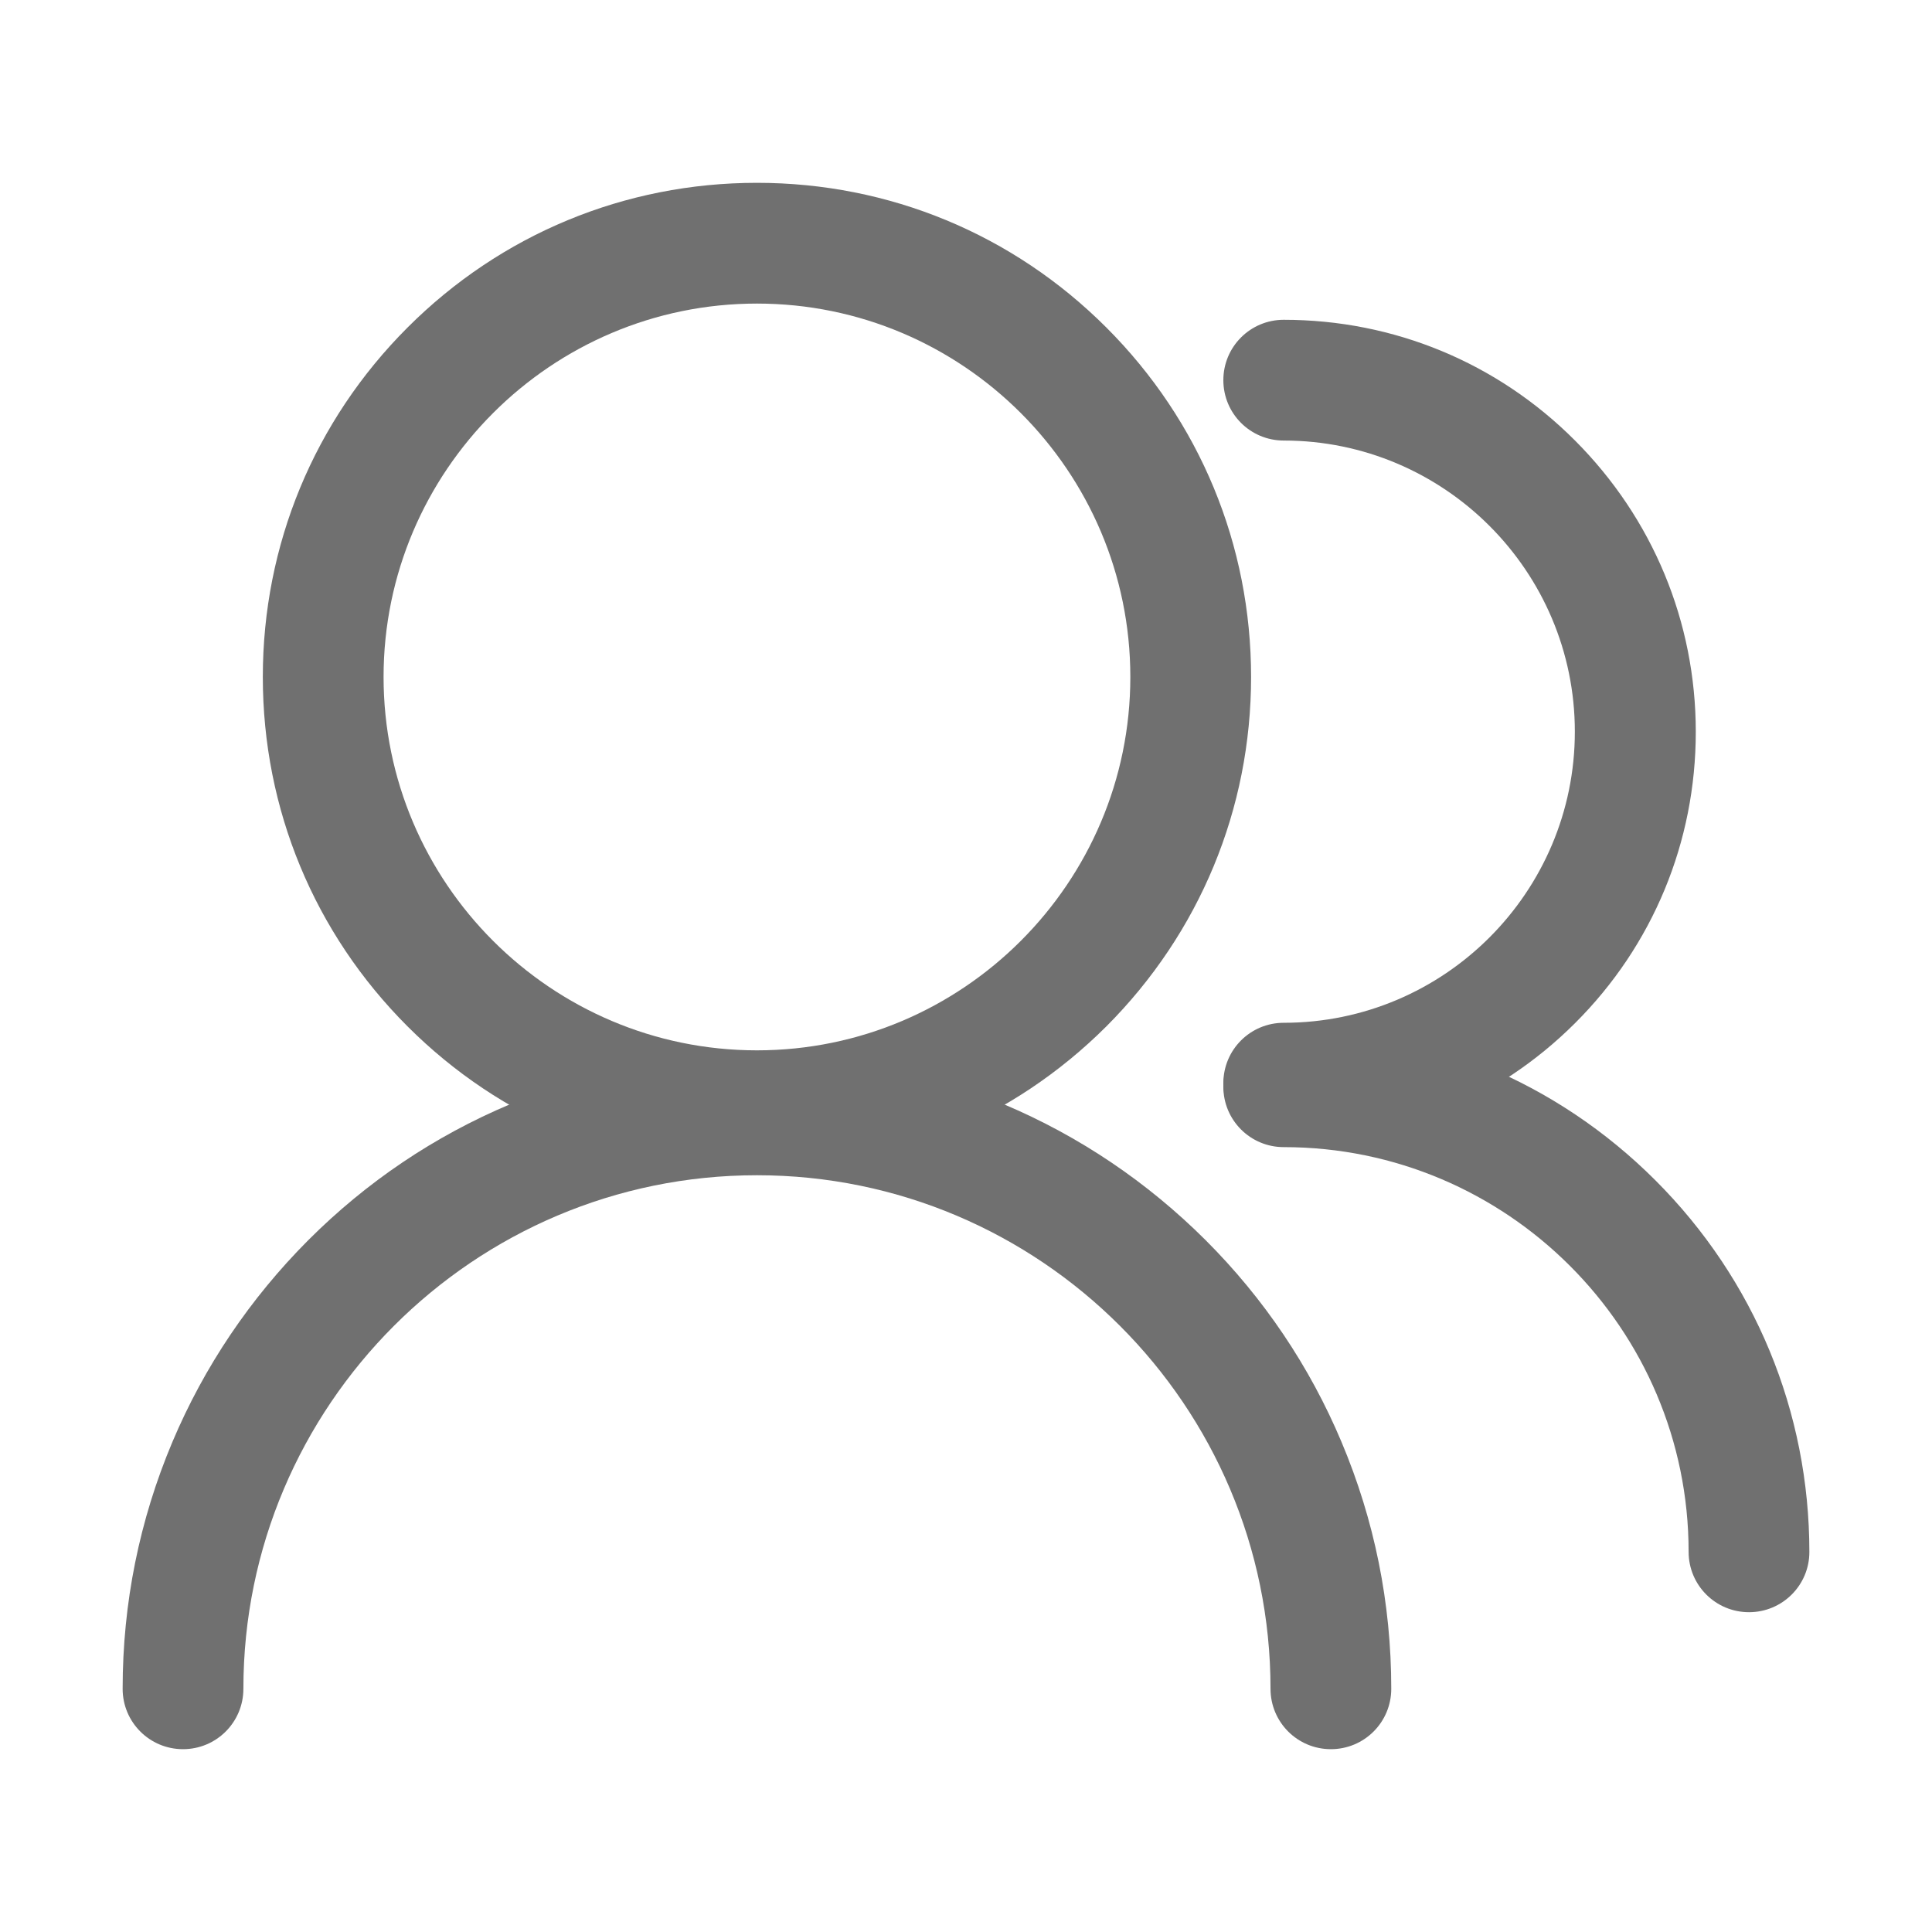 <?xml version="1.0" standalone="no"?><!DOCTYPE svg PUBLIC "-//W3C//DTD SVG 1.1//EN" "http://www.w3.org/Graphics/SVG/1.1/DTD/svg11.dtd"><svg t="1547534463599" class="icon" style="" viewBox="0 0 1024 1024" version="1.1" xmlns="http://www.w3.org/2000/svg" p-id="13389" xmlns:xlink="http://www.w3.org/1999/xlink" width="200" height="200"><defs><style type="text/css"></style></defs><path d="M118 65.6h288.1M401.2 620.7c-69.9 0-135.7-27.2-185.2-76.7s-76.7-115.2-76.7-185.2 27.2-135.7 76.7-185.2 115.2-76.7 185.2-76.7 135.7 27.2 185.2 76.7 76.7 115.2 76.7 185.2-27.3 135.7-76.7 185.2c-49.5 49.4-115.3 76.7-185.2 76.7z m0-459.8c-109.1 0-197.9 88.8-197.9 197.9 0 109.1 88.8 197.9 197.9 197.9s197.9-88.8 197.9-197.9c0-109.1-88.8-197.9-197.9-197.9z" fill="#707070" p-id="13390"></path><path d="M705.4 927.1c-17.7 0-32-14.3-32-32 0-150.1-122.1-272.2-272.2-272.2S129 745 129 895.1c0 17.7-14.3 32-32 32s-32-14.3-32-32c0-45.4 8.9-89.4 26.4-130.9 16.9-40 41.2-76 72-106.9 30.9-30.9 66.8-55.1 106.9-72 41.5-17.5 85.5-26.4 130.9-26.4s89.4 8.9 130.9 26.4c40 16.9 76 41.2 106.9 72 30.9 30.9 55.1 66.8 72 106.9 17.5 41.5 26.4 85.5 26.4 130.9 0 17.7-14.3 32-32 32z" fill="#707070" p-id="13391"></path><path d="M680.4 606.1c-17.7 0-32-14.3-32-32s14.3-32 32-32c85.1 0 154.3-69.2 154.3-154.3s-69.2-154.3-154.3-154.3c-17.7 0-32-14.3-32-32s14.3-32 32-32c58.3 0 113.2 22.7 154.4 64s64 96.1 64 154.4c0 58.3-22.7 113.2-64 154.4-41.2 41.1-96.1 63.8-154.4 63.8z" fill="#707070" p-id="13392"></path><path d="M927 854.5c-17.7 0-32-14.3-32-32C895 704.2 798.7 608 680.4 608c-17.7 0-32-14.3-32-32s14.3-32 32-32c74.4 0 144.4 29 197 81.6 52.6 52.6 81.6 122.6 81.6 197 0 17.6-14.3 31.9-32 31.9z" fill="#707070" p-id="13393"></path></svg>